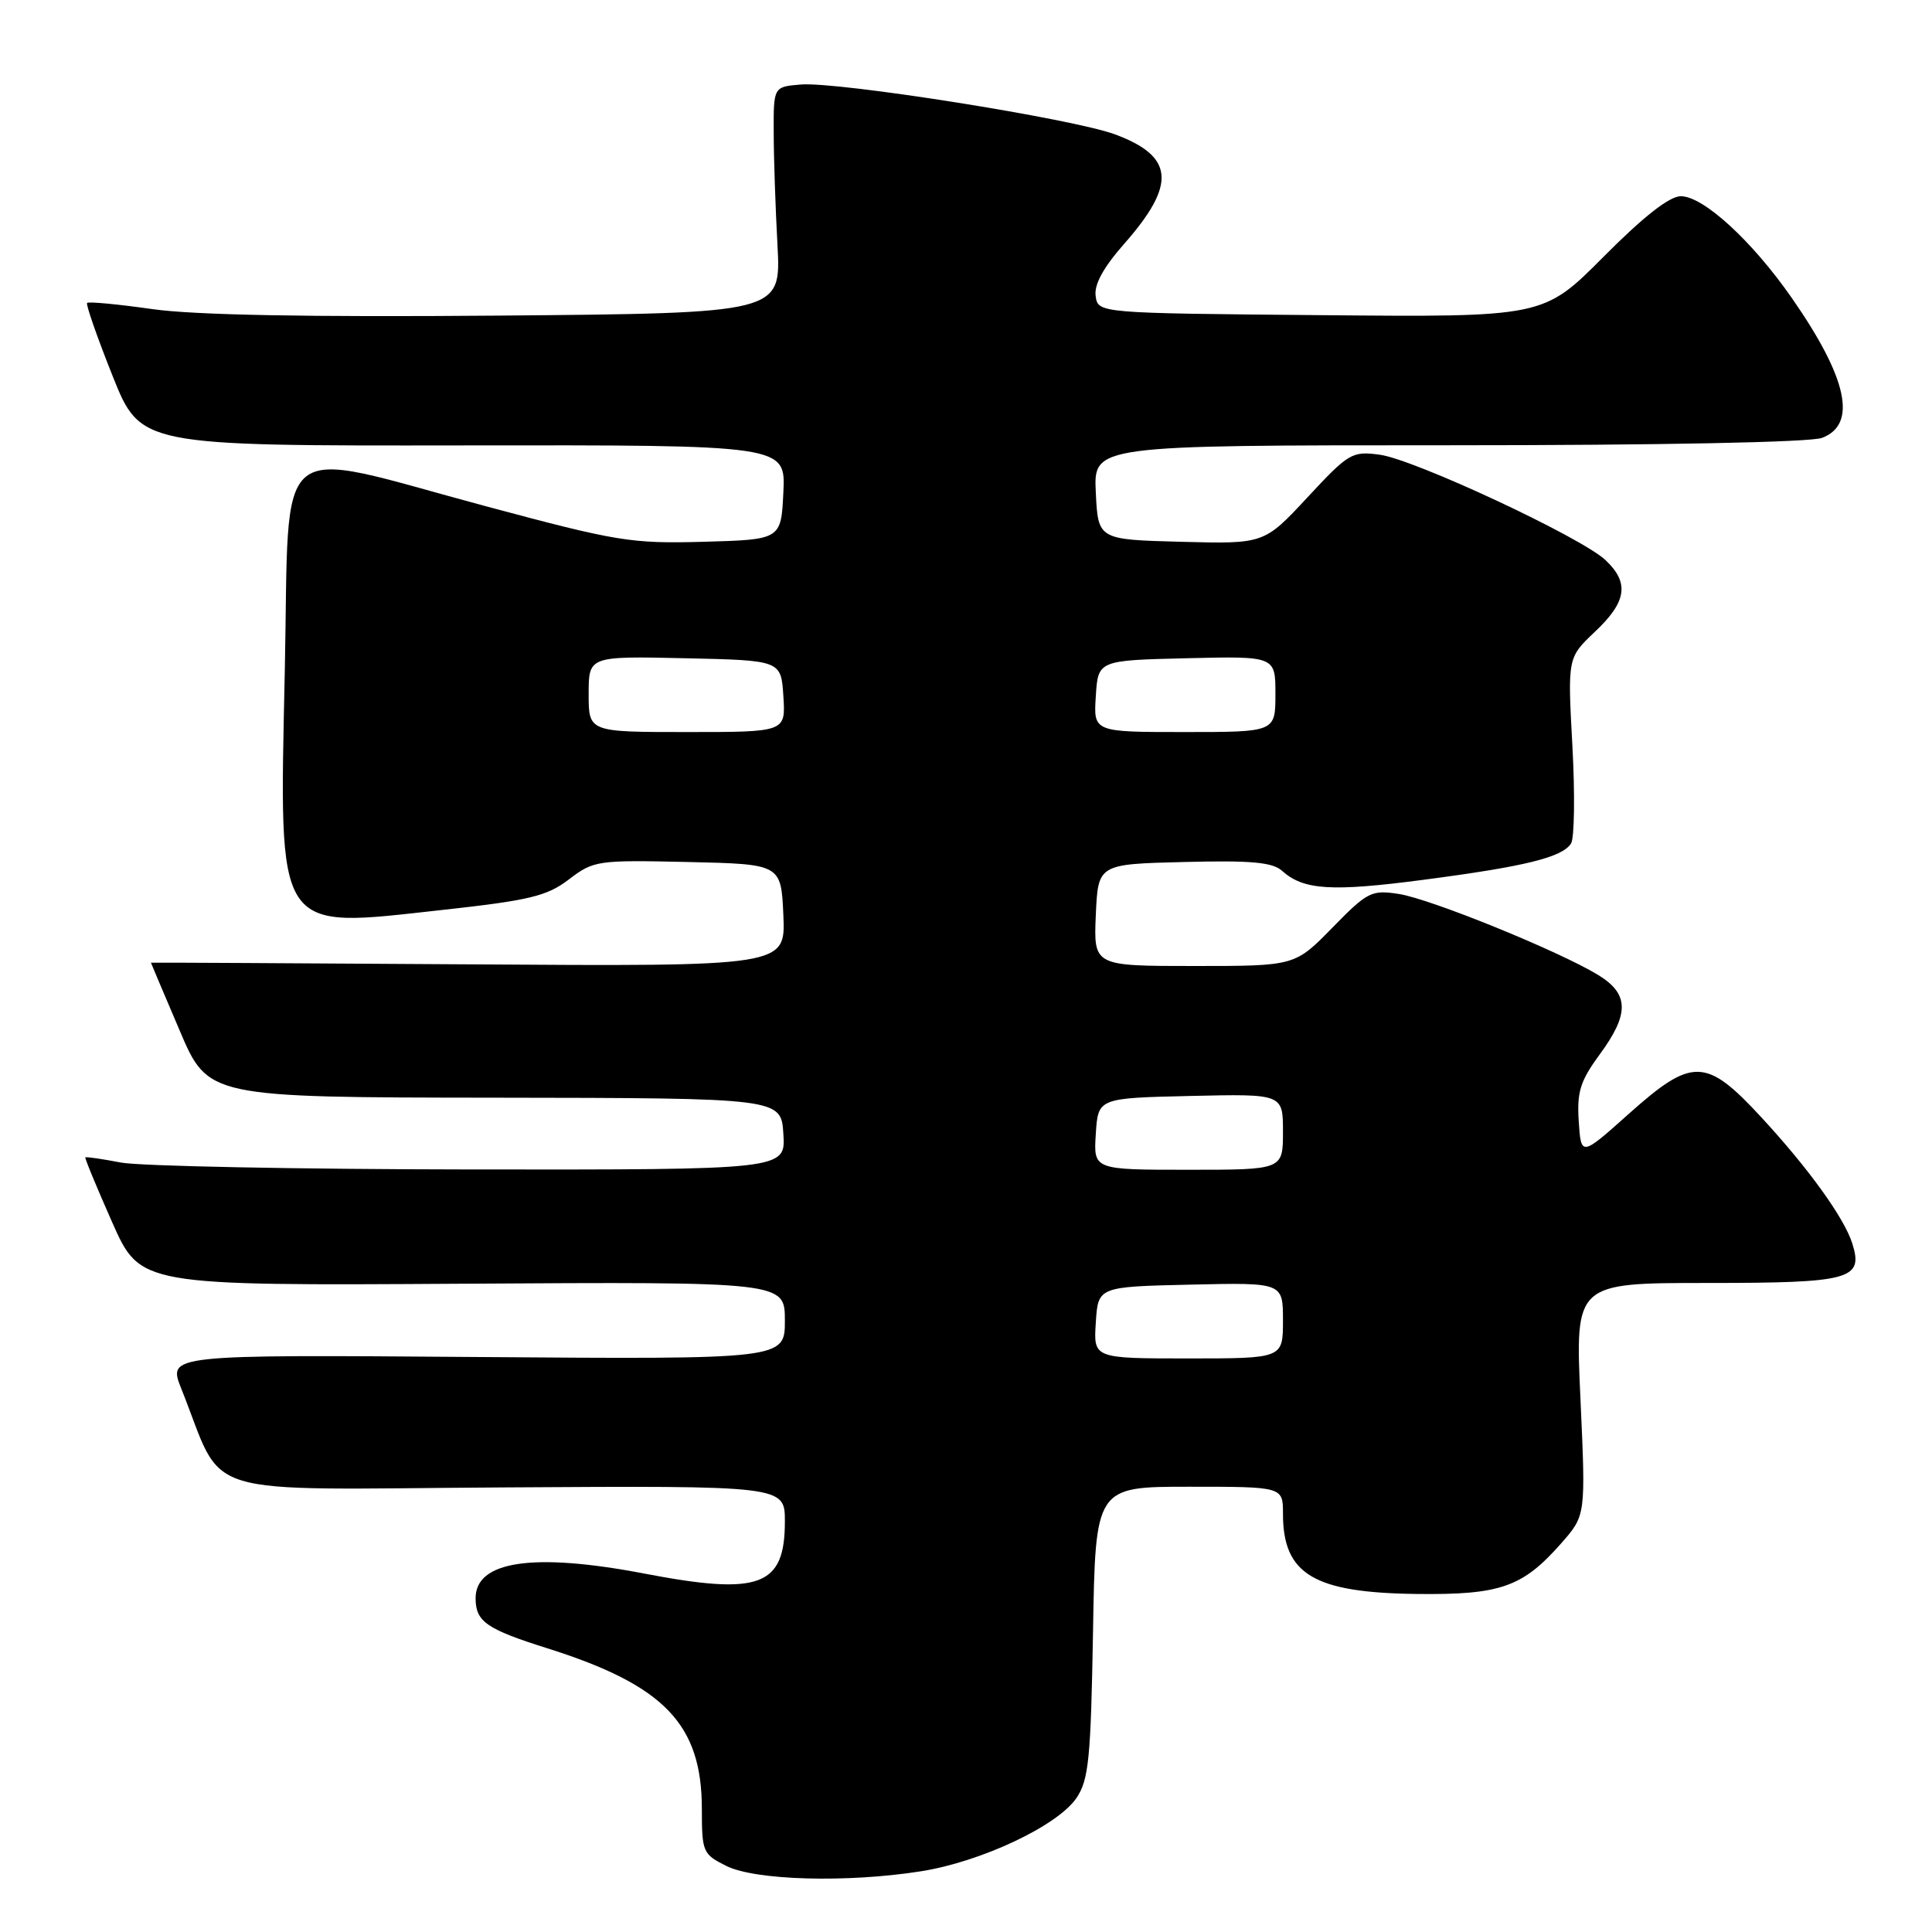 <?xml version="1.0" encoding="UTF-8" standalone="no"?>
<!DOCTYPE svg PUBLIC "-//W3C//DTD SVG 1.1//EN" "http://www.w3.org/Graphics/SVG/1.1/DTD/svg11.dtd" >
<svg xmlns="http://www.w3.org/2000/svg" xmlns:xlink="http://www.w3.org/1999/xlink" version="1.1" viewBox="0 0 256 256">
 <g >
 <path fill="currentColor"
d=" M 122.00 247.96 C 129.98 246.71 140.14 241.93 142.64 238.24 C 144.26 235.85 144.54 233.02 144.83 216.25 C 145.15 197.00 145.15 197.00 157.58 197.00 C 170.00 197.00 170.00 197.00 170.00 200.57 C 170.00 208.62 174.07 211.05 187.80 211.21 C 198.85 211.33 201.77 210.30 206.91 204.45 C 210.12 200.79 210.12 200.79 209.42 185.40 C 208.71 170.00 208.71 170.00 226.23 170.00 C 245.20 170.00 246.93 169.53 245.45 164.80 C 244.38 161.38 239.63 154.80 233.36 148.02 C 226.04 140.11 224.24 140.07 215.79 147.62 C 209.50 153.24 209.50 153.24 209.19 148.58 C 208.94 144.68 209.39 143.24 211.94 139.76 C 215.93 134.34 215.88 131.70 211.75 129.18 C 206.52 126.00 189.59 119.12 185.38 118.46 C 181.73 117.89 181.21 118.15 176.54 122.93 C 171.58 128.00 171.58 128.00 158.24 128.00 C 144.91 128.00 144.91 128.00 145.20 121.25 C 145.50 114.50 145.50 114.50 156.88 114.22 C 165.75 113.99 168.63 114.25 169.88 115.39 C 172.72 117.94 176.41 118.18 188.60 116.58 C 202.05 114.82 206.99 113.61 208.17 111.77 C 208.62 111.07 208.70 105.24 208.35 98.82 C 207.71 87.14 207.71 87.14 211.35 83.70 C 215.56 79.73 215.93 77.22 212.73 74.21 C 209.50 71.18 187.40 60.86 182.81 60.25 C 179.15 59.76 178.70 60.03 173.24 65.91 C 167.50 72.08 167.50 72.08 156.50 71.79 C 145.50 71.50 145.50 71.50 145.20 65.25 C 144.90 59.00 144.90 59.00 191.89 59.00 C 219.99 59.00 239.90 58.61 241.43 58.02 C 246.14 56.24 244.80 50.07 237.40 39.45 C 232.14 31.90 225.70 26.00 222.72 26.00 C 221.21 26.00 217.78 28.69 212.49 34.01 C 204.52 42.03 204.52 42.03 175.01 41.76 C 145.50 41.50 145.50 41.50 145.18 39.23 C 144.96 37.71 146.20 35.44 148.95 32.32 C 155.90 24.43 155.60 20.73 147.76 17.81 C 142.18 15.73 111.03 10.79 106.10 11.20 C 102.50 11.50 102.50 11.50 102.52 17.50 C 102.52 20.80 102.75 27.55 103.02 32.50 C 103.50 41.50 103.50 41.50 66.00 41.82 C 40.90 42.03 25.75 41.75 20.20 40.96 C 15.63 40.31 11.73 39.94 11.54 40.14 C 11.36 40.34 12.87 44.68 14.91 49.79 C 18.62 59.08 18.62 59.08 61.36 59.02 C 104.10 58.96 104.10 58.96 103.80 65.23 C 103.50 71.50 103.50 71.50 93.23 71.79 C 83.59 72.05 81.82 71.76 64.23 67.04 C 35.69 59.37 38.39 57.15 37.74 88.75 C 37.00 124.12 36.29 123.04 58.63 120.57 C 70.18 119.30 72.47 118.75 75.39 116.52 C 78.66 114.02 79.18 113.95 91.14 114.22 C 103.50 114.50 103.50 114.50 103.80 121.28 C 104.09 128.06 104.09 128.06 62.05 127.78 C 38.92 127.63 20.00 127.53 20.00 127.56 C 20.00 127.59 21.70 131.62 23.79 136.51 C 27.57 145.41 27.57 145.41 65.54 145.45 C 103.50 145.50 103.50 145.50 103.80 150.25 C 104.11 155.00 104.11 155.00 62.30 154.96 C 39.31 154.93 18.48 154.52 16.00 154.04 C 13.52 153.56 11.42 153.26 11.31 153.36 C 11.21 153.46 12.81 157.32 14.86 161.95 C 18.59 170.36 18.59 170.36 61.30 170.10 C 104.00 169.84 104.00 169.84 104.00 174.98 C 104.00 180.12 104.00 180.12 63.11 179.81 C 22.22 179.50 22.22 179.50 24.02 184.00 C 29.93 198.77 25.26 197.34 66.81 197.09 C 104.00 196.86 104.00 196.86 104.00 201.60 C 104.00 210.21 100.68 211.44 85.34 208.50 C 70.65 205.69 62.97 206.83 63.02 211.82 C 63.04 214.88 64.47 215.87 72.53 218.41 C 88.05 223.31 93.00 228.47 93.00 239.72 C 93.00 245.40 93.13 245.70 96.25 247.25 C 100.09 249.16 112.22 249.50 122.00 247.96 Z  M 145.20 175.25 C 145.50 170.50 145.50 170.50 157.75 170.22 C 170.00 169.94 170.00 169.94 170.00 174.97 C 170.00 180.00 170.00 180.00 157.45 180.00 C 144.89 180.00 144.89 180.00 145.20 175.25 Z  M 145.20 150.25 C 145.50 145.50 145.50 145.50 157.75 145.22 C 170.00 144.94 170.00 144.94 170.00 149.97 C 170.00 155.00 170.00 155.00 157.45 155.00 C 144.89 155.00 144.89 155.00 145.20 150.25 Z  M 78.00 91.97 C 78.00 86.94 78.00 86.94 90.75 87.22 C 103.50 87.50 103.50 87.50 103.80 92.25 C 104.11 97.00 104.11 97.00 91.05 97.00 C 78.00 97.00 78.00 97.00 78.00 91.97 Z  M 145.20 92.25 C 145.50 87.50 145.50 87.50 157.25 87.22 C 169.00 86.94 169.00 86.94 169.00 91.97 C 169.00 97.00 169.00 97.00 156.95 97.00 C 144.89 97.00 144.89 97.00 145.20 92.25 Z "/>
</g>
</svg>
